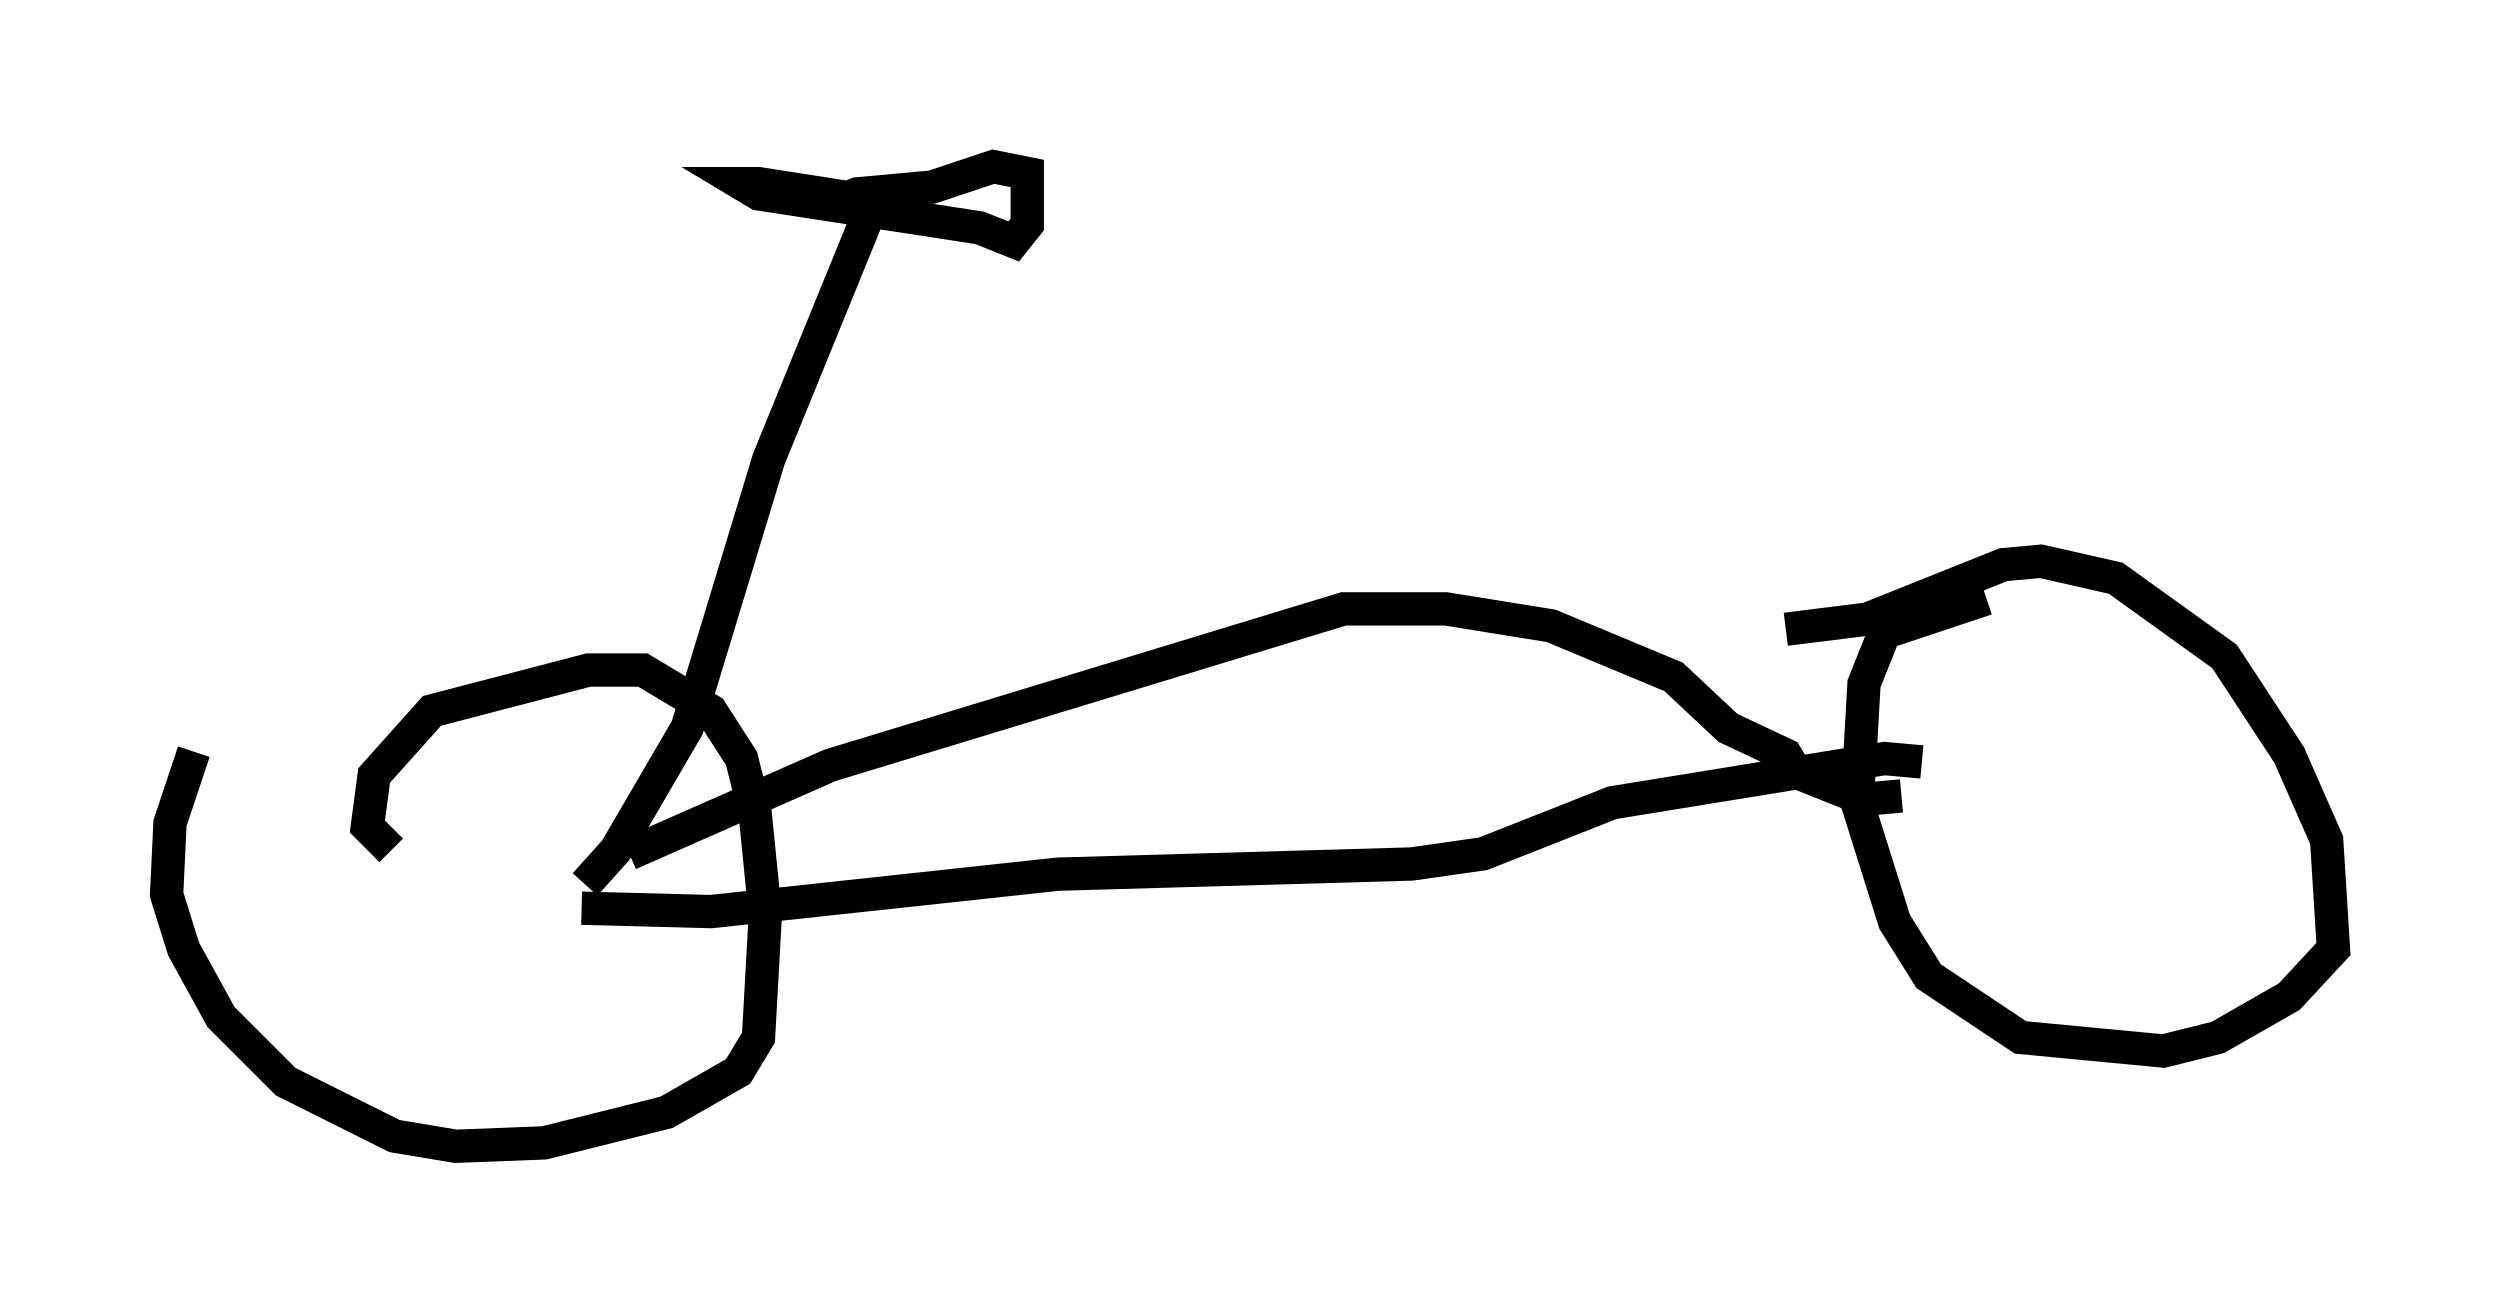<?xml version="1.0" encoding="utf-8" ?>
<svg baseProfile="full" height="39.4" version="1.1" width="75.028" xmlns="http://www.w3.org/2000/svg" xmlns:ev="http://www.w3.org/2001/xml-events" xmlns:xlink="http://www.w3.org/1999/xlink"><defs /><rect fill="white" height="39.4" width="75.028" x="0" y="0" /><path d="M7.144, 21.334 m-1.327, 1.225 l-0.715, 2.144 -0.102, 2.144 l0.51, 1.633 1.123, 2.042 l1.94, 1.94 3.267, 1.633 l1.838, 0.306 2.654, -0.102 l3.675, -0.919 2.144, -1.225 l0.613, -1.021 0.204, -3.675 l-0.306, -3.063 -0.408, -1.633 l-0.919, -1.429 -2.042, -1.225 l-1.633, 0.0 -4.696, 1.225 l-1.735, 1.94 -0.204, 1.531 l0.715, 0.715 m47.878, -7.554 l-3.063, 1.021 -0.613, 1.531 l-0.204, 3.573 1.123, 3.573 l1.021, 1.633 2.756, 1.838 l4.288, 0.408 1.633, -0.408 l2.144, -1.225 1.327, -1.429 l-0.204, -3.267 -1.123, -2.552 l-1.94, -2.96 -3.267, -2.348 l-2.246, -0.51 -1.123, 0.102 l-4.083, 1.633 -2.45, 0.306 m-36.138, 8.371 l3.879, 0.102 10.413, -1.123 l10.617, -0.306 2.144, -0.306 l3.879, -1.531 8.167, -1.327 l1.123, 0.102 m-38.792, 2.756 l6.023, -2.654 15.415, -4.696 l3.063, 0.0 3.165, 0.51 l3.675, 1.531 1.633, 1.531 l1.735, 0.817 0.306, 0.51 l2.042, 0.817 1.123, -0.102 m-39.507, 2.654 l0.919, -1.021 2.144, -3.675 l2.45, -8.065 3.165, -7.758 m-0.204, 0.0 l-3.267, -0.51 -0.51, 0.0 l0.51, 0.306 6.635, 1.021 l1.021, 0.408 0.408, -0.51 l0.0, -1.531 -1.021, -0.204 l-1.838, 0.613 -2.246, 0.204 l-0.51, 0.204 0.613, 0.102 " fill="none" stroke="black" stroke-width="1" /></svg>